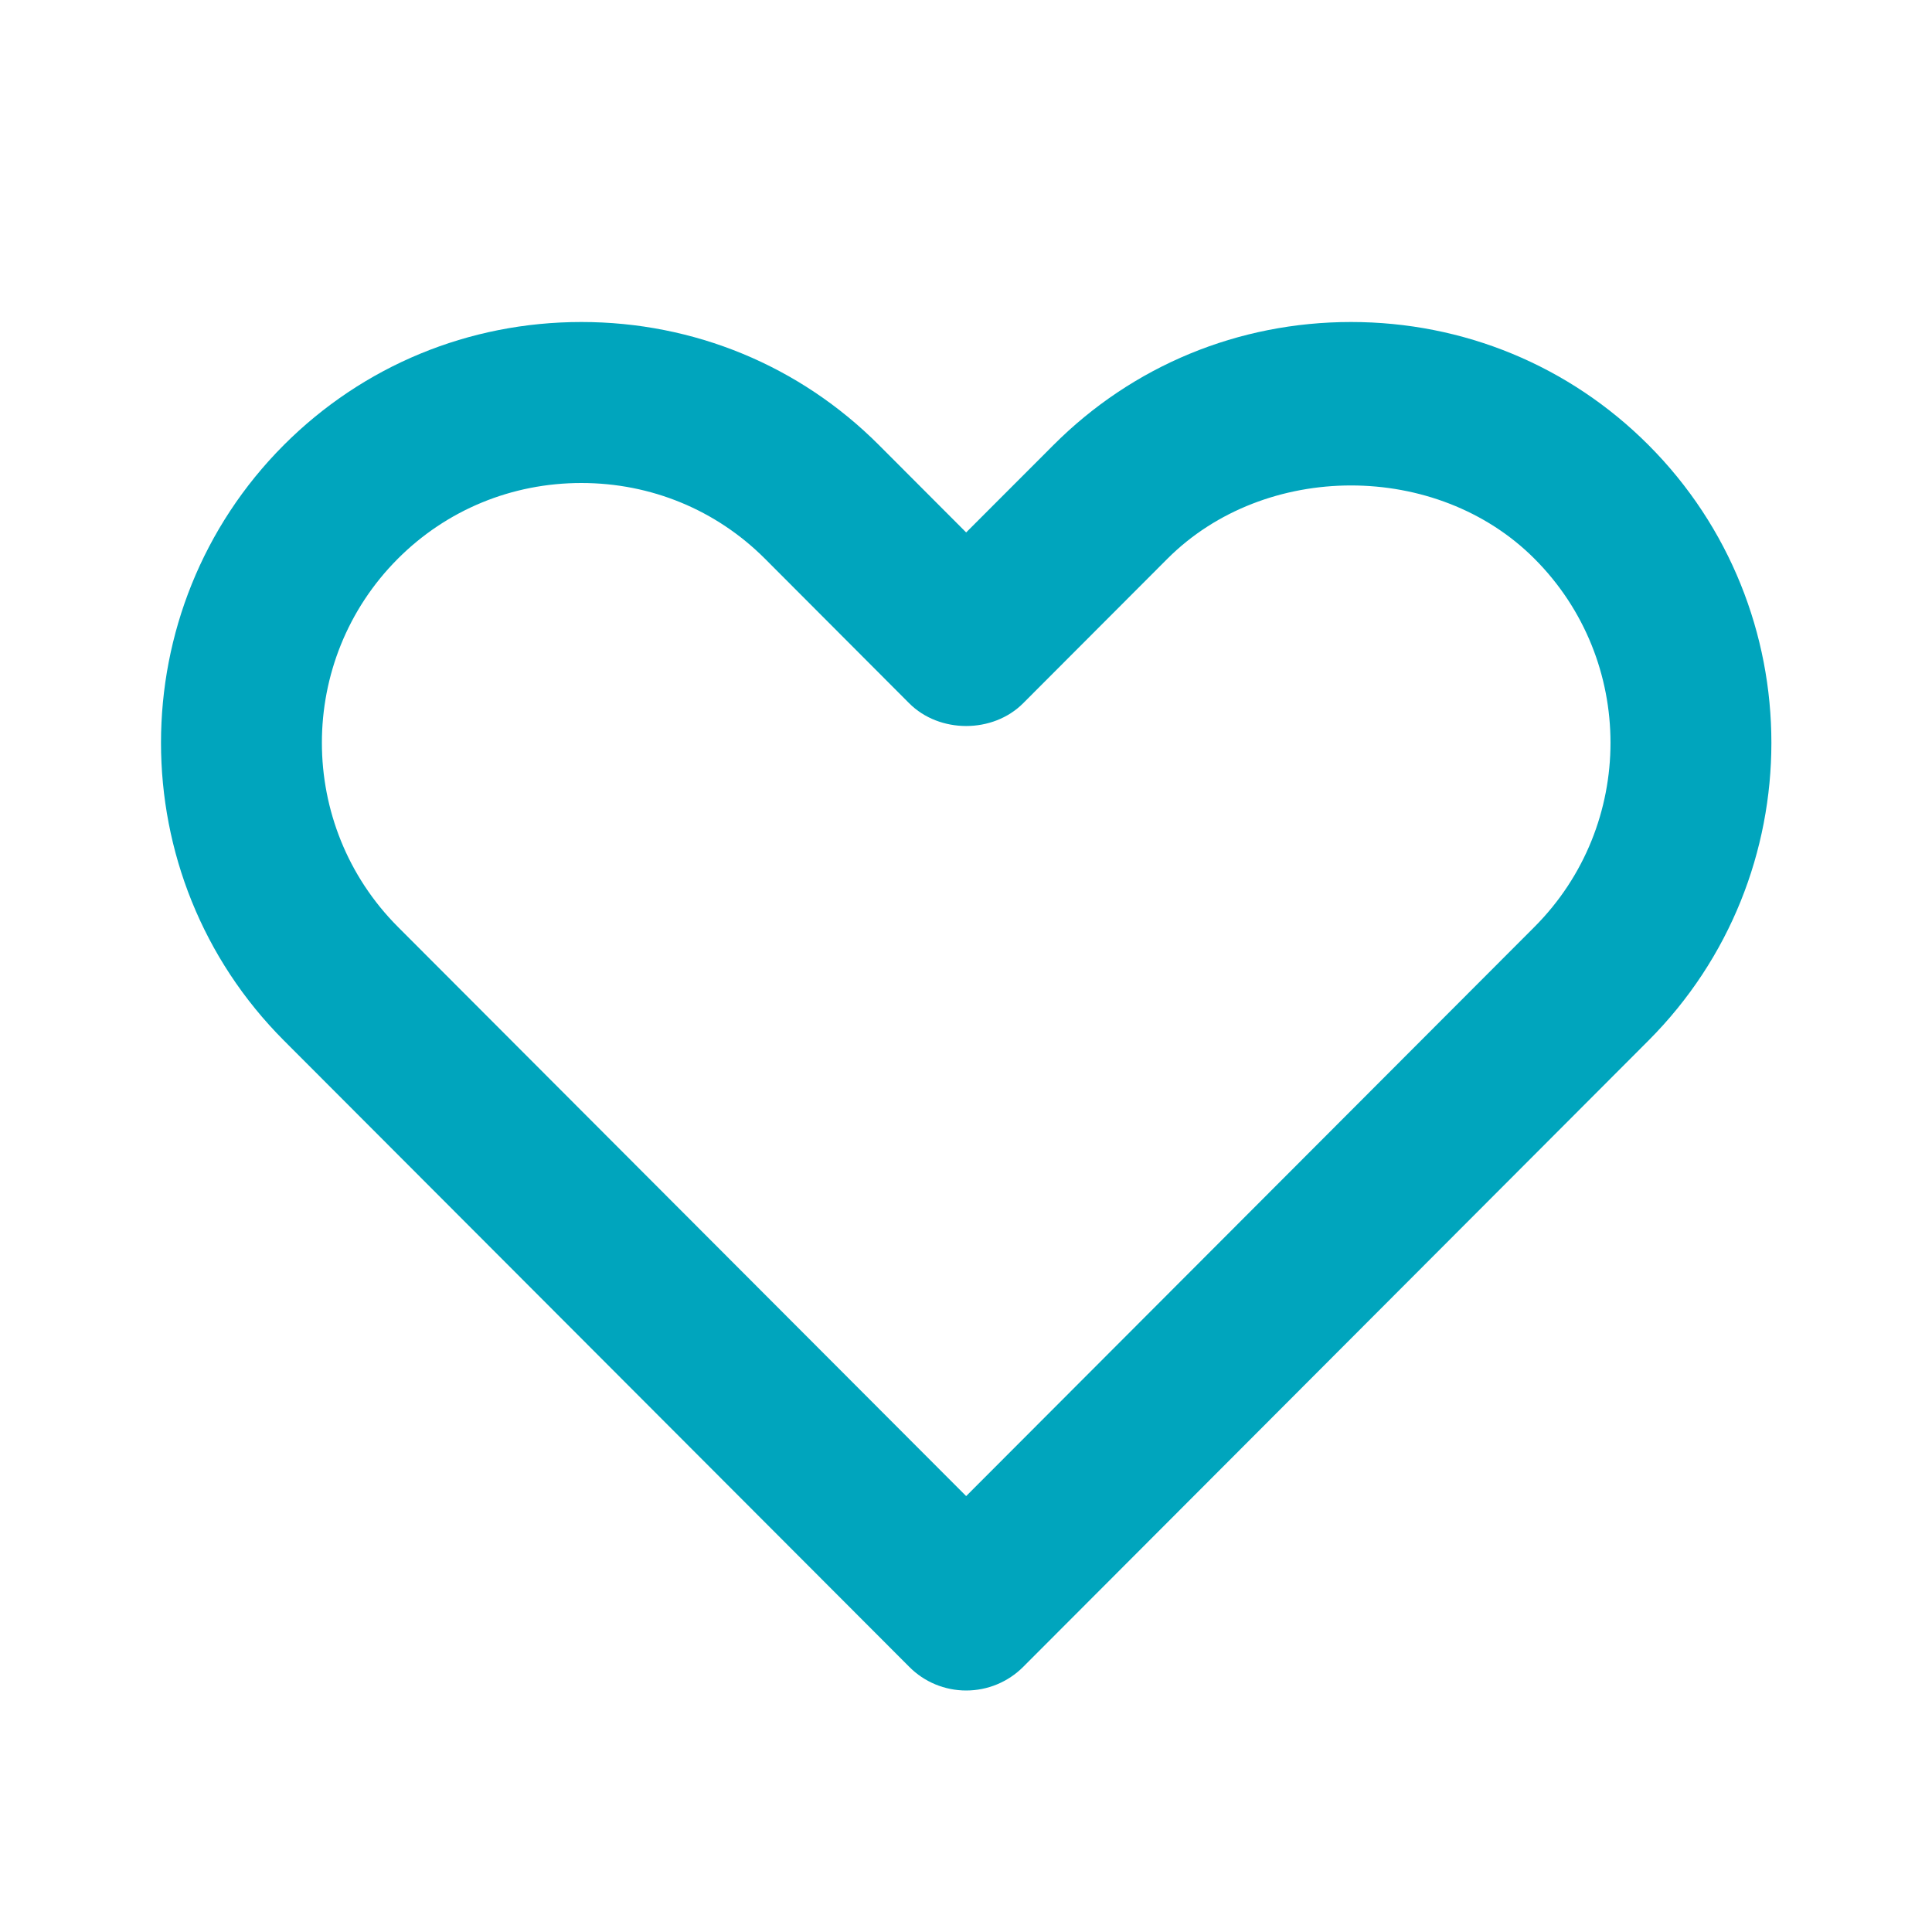 <svg width="24" height="24" viewBox="0 0 24 24" fill="none" xmlns="http://www.w3.org/2000/svg">
<path fill-rule="evenodd" clip-rule="evenodd" d="M7.222 6C6.358 6 5.548 6.334 4.942 6.941C3.684 8.201 3.684 10.252 4.943 11.514L12.002 18.585L19.062 11.514C20.321 10.252 20.321 8.201 19.062 6.941C17.85 5.726 15.714 5.728 14.502 6.941L12.71 8.736C12.334 9.113 11.67 9.113 11.294 8.736L9.502 6.94C8.896 6.334 8.087 6 7.222 6ZM12.002 21C11.737 21 11.482 20.895 11.295 20.706L3.527 12.926C1.491 10.886 1.491 7.567 3.527 5.527C4.511 4.543 5.823 4 7.222 4C8.621 4 9.934 4.543 10.917 5.527L12.002 6.614L13.087 5.528C14.071 4.543 15.383 4 16.783 4C18.181 4 19.494 4.543 20.477 5.527C22.514 7.567 22.514 10.886 20.478 12.926L12.71 20.707C12.522 20.895 12.268 21 12.002 21Z" fill="#00A5BD"/>
</svg>
